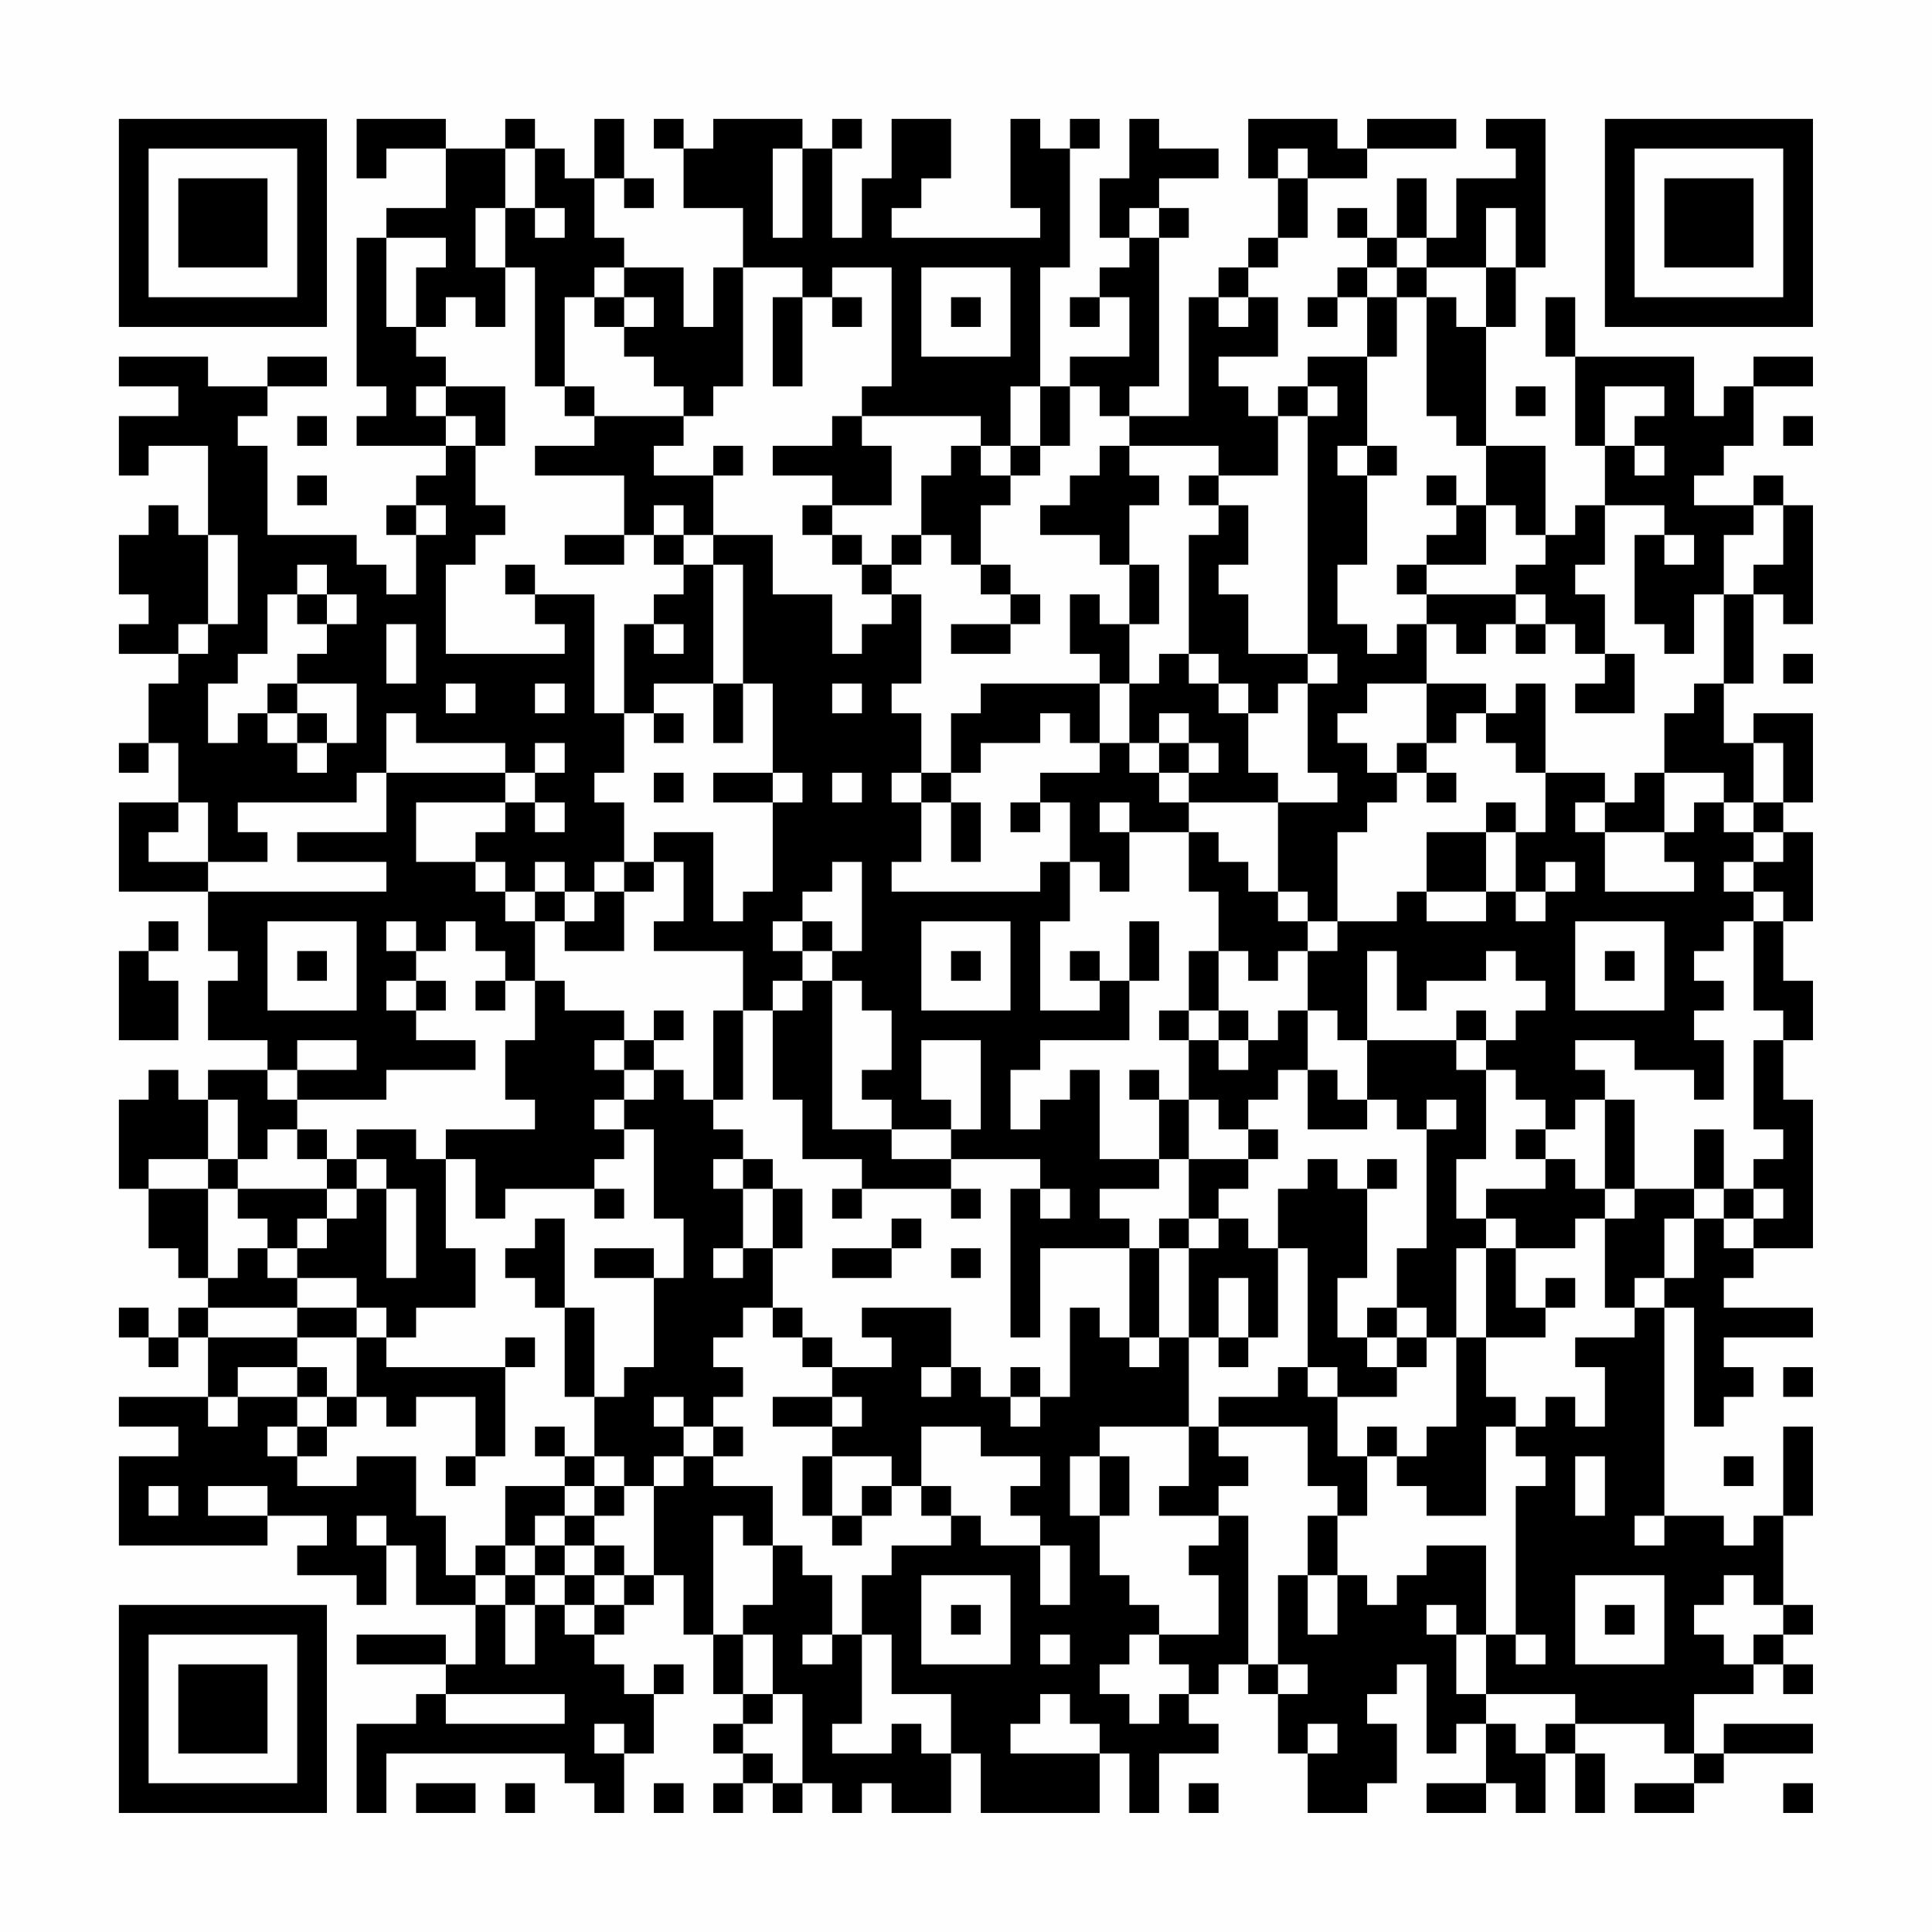 <?xml version="1.0" encoding="UTF-8"?>
<svg xmlns="http://www.w3.org/2000/svg" version="1.1" width="300" height="300" viewBox="0 0 300 300"><rect x="0" y="0" width="300" height="300" fill="#fefefe"/><g transform="scale(4.615)"><g transform="translate(4,4)"><path fill-rule="evenodd" d="M8 0L8 2L9 2L9 1L11 1L11 3L9 3L9 4L8 4L8 9L9 9L9 10L8 10L8 11L11 11L11 12L10 12L10 13L9 13L9 14L10 14L10 16L9 16L9 15L8 15L8 14L5 14L5 11L4 11L4 10L5 10L5 9L7 9L7 8L5 8L5 9L3 9L3 8L0 8L0 9L2 9L2 10L0 10L0 12L1 12L1 11L3 11L3 14L2 14L2 13L1 13L1 14L0 14L0 16L1 16L1 17L0 17L0 18L2 18L2 19L1 19L1 21L0 21L0 22L1 22L1 21L2 21L2 23L0 23L0 26L3 26L3 28L4 28L4 29L3 29L3 31L5 31L5 32L3 32L3 33L2 33L2 32L1 32L1 33L0 33L0 36L1 36L1 38L2 38L2 39L3 39L3 40L2 40L2 41L1 41L1 40L0 40L0 41L1 41L1 42L2 42L2 41L3 41L3 43L0 43L0 44L2 44L2 45L0 45L0 48L5 48L5 47L7 47L7 48L6 48L6 49L8 49L8 50L9 50L9 48L10 48L10 50L12 50L12 52L11 52L11 51L8 51L8 52L11 52L11 53L10 53L10 54L8 54L8 57L9 57L9 55L15 55L15 56L16 56L16 57L17 57L17 55L18 55L18 53L19 53L19 52L18 52L18 53L17 53L17 52L16 52L16 51L17 51L17 50L18 50L18 49L19 49L19 51L20 51L20 53L21 53L21 54L20 54L20 55L21 55L21 56L20 56L20 57L21 57L21 56L22 56L22 57L23 57L23 56L24 56L24 57L25 57L25 56L26 56L26 57L28 57L28 55L29 55L29 57L33 57L33 55L34 55L34 57L35 57L35 55L37 55L37 54L36 54L36 53L37 53L37 52L38 52L38 53L39 53L39 55L40 55L40 57L42 57L42 56L43 56L43 54L42 54L42 53L43 53L43 52L44 52L44 55L45 55L45 54L46 54L46 56L44 56L44 57L46 57L46 56L47 56L47 57L48 57L48 55L49 55L49 57L50 57L50 55L49 55L49 54L52 54L52 55L53 55L53 56L51 56L51 57L53 57L53 56L54 56L54 55L57 55L57 54L54 54L54 55L53 55L53 53L55 53L55 52L56 52L56 53L57 53L57 52L56 52L56 51L57 51L57 50L56 50L56 47L57 47L57 44L56 44L56 47L55 47L55 48L54 48L54 47L52 47L52 40L53 40L53 44L54 44L54 43L55 43L55 42L54 42L54 41L57 41L57 40L54 40L54 39L55 39L55 38L57 38L57 33L56 33L56 31L57 31L57 29L56 29L56 27L57 27L57 24L56 24L56 23L57 23L57 20L55 20L55 21L54 21L54 19L55 19L55 16L56 16L56 17L57 17L57 13L56 13L56 12L55 12L55 13L53 13L53 12L54 12L54 11L55 11L55 9L57 9L57 8L55 8L55 9L54 9L54 10L53 10L53 8L49 8L49 6L48 6L48 8L49 8L49 11L50 11L50 13L49 13L49 14L48 14L48 11L46 11L46 7L47 7L47 5L48 5L48 0L46 0L46 1L47 1L47 2L45 2L45 4L44 4L44 2L43 2L43 4L42 4L42 3L41 3L41 4L42 4L42 5L41 5L41 6L40 6L40 7L41 7L41 6L42 6L42 8L40 8L40 9L39 9L39 10L38 10L38 9L37 9L37 8L39 8L39 6L38 6L38 5L39 5L39 4L40 4L40 2L42 2L42 1L45 1L45 0L42 0L42 1L41 1L41 0L38 0L38 2L39 2L39 4L38 4L38 5L37 5L37 6L36 6L36 10L34 10L34 9L35 9L35 4L36 4L36 3L35 3L35 2L37 2L37 1L35 1L35 0L34 0L34 2L33 2L33 4L34 4L34 5L33 5L33 6L32 6L32 7L33 7L33 6L34 6L34 8L32 8L32 9L31 9L31 5L32 5L32 1L33 1L33 0L32 0L32 1L31 1L31 0L30 0L30 3L31 3L31 4L26 4L26 3L27 3L27 2L28 2L28 0L26 0L26 2L25 2L25 4L24 4L24 1L25 1L25 0L24 0L24 1L23 1L23 0L20 0L20 1L19 1L19 0L18 0L18 1L19 1L19 3L21 3L21 5L20 5L20 7L19 7L19 5L17 5L17 4L16 4L16 2L17 2L17 3L18 3L18 2L17 2L17 0L16 0L16 2L15 2L15 1L14 1L14 0L13 0L13 1L11 1L11 0ZM13 1L13 3L12 3L12 5L13 5L13 7L12 7L12 6L11 6L11 7L10 7L10 5L11 5L11 4L9 4L9 7L10 7L10 8L11 8L11 9L10 9L10 10L11 10L11 11L12 11L12 13L13 13L13 14L12 14L12 15L11 15L11 18L15 18L15 17L14 17L14 16L16 16L16 20L17 20L17 22L16 22L16 23L17 23L17 25L16 25L16 26L15 26L15 25L14 25L14 26L13 26L13 25L12 25L12 24L13 24L13 23L14 23L14 24L15 24L15 23L14 23L14 22L15 22L15 21L14 21L14 22L13 22L13 21L10 21L10 20L9 20L9 22L8 22L8 23L4 23L4 24L5 24L5 25L3 25L3 23L2 23L2 24L1 24L1 25L3 25L3 26L9 26L9 25L6 25L6 24L9 24L9 22L13 22L13 23L10 23L10 25L12 25L12 26L13 26L13 27L14 27L14 29L13 29L13 28L12 28L12 27L11 27L11 28L10 28L10 27L9 27L9 28L10 28L10 29L9 29L9 30L10 30L10 31L12 31L12 32L9 32L9 33L6 33L6 32L8 32L8 31L6 31L6 32L5 32L5 33L6 33L6 34L5 34L5 35L4 35L4 33L3 33L3 35L1 35L1 36L3 36L3 39L4 39L4 38L5 38L5 39L6 39L6 40L3 40L3 41L6 41L6 42L4 42L4 43L3 43L3 44L4 44L4 43L6 43L6 44L5 44L5 45L6 45L6 46L8 46L8 45L10 45L10 47L11 47L11 49L12 49L12 50L13 50L13 52L14 52L14 50L15 50L15 51L16 51L16 50L17 50L17 49L18 49L18 46L19 46L19 45L20 45L20 46L22 46L22 48L21 48L21 47L20 47L20 51L21 51L21 53L22 53L22 54L21 54L21 55L22 55L22 56L23 56L23 53L22 53L22 51L21 51L21 50L22 50L22 48L23 48L23 49L24 49L24 51L23 51L23 52L24 52L24 51L25 51L25 54L24 54L24 55L26 55L26 54L27 54L27 55L28 55L28 53L26 53L26 51L25 51L25 49L26 49L26 48L28 48L28 47L29 47L29 48L31 48L31 50L32 50L32 48L31 48L31 47L30 47L30 46L31 46L31 45L29 45L29 44L27 44L27 46L26 46L26 45L24 45L24 44L25 44L25 43L24 43L24 42L26 42L26 41L25 41L25 40L28 40L28 42L27 42L27 43L28 43L28 42L29 42L29 43L30 43L30 44L31 44L31 43L32 43L32 40L33 40L33 41L34 41L34 42L35 42L35 41L36 41L36 44L33 44L33 45L32 45L32 47L33 47L33 49L34 49L34 50L35 50L35 51L34 51L34 52L33 52L33 53L34 53L34 54L35 54L35 53L36 53L36 52L35 52L35 51L37 51L37 49L36 49L36 48L37 48L37 47L38 47L38 52L39 52L39 53L40 53L40 52L39 52L39 49L40 49L40 51L41 51L41 49L42 49L42 50L43 50L43 49L44 49L44 48L46 48L46 51L45 51L45 50L44 50L44 51L45 51L45 53L46 53L46 54L47 54L47 55L48 55L48 54L49 54L49 53L46 53L46 51L47 51L47 52L48 52L48 51L47 51L47 46L48 46L48 45L47 45L47 44L48 44L48 43L49 43L49 44L50 44L50 42L49 42L49 41L51 41L51 40L52 40L52 39L53 39L53 37L54 37L54 38L55 38L55 37L56 37L56 36L55 36L55 35L56 35L56 34L55 34L55 31L56 31L56 30L55 30L55 27L56 27L56 26L55 26L55 25L56 25L56 24L55 24L55 23L56 23L56 21L55 21L55 23L54 23L54 22L52 22L52 20L53 20L53 19L54 19L54 16L55 16L55 15L56 15L56 13L55 13L55 14L54 14L54 16L53 16L53 18L52 18L52 17L51 17L51 14L52 14L52 15L53 15L53 14L52 14L52 13L50 13L50 15L49 15L49 16L50 16L50 18L49 18L49 17L48 17L48 16L47 16L47 15L48 15L48 14L47 14L47 13L46 13L46 11L45 11L45 10L44 10L44 6L45 6L45 7L46 7L46 5L47 5L47 3L46 3L46 5L44 5L44 4L43 4L43 5L42 5L42 6L43 6L43 8L42 8L42 11L41 11L41 12L42 12L42 15L41 15L41 17L42 17L42 18L43 18L43 17L44 17L44 19L42 19L42 20L41 20L41 21L42 21L42 22L43 22L43 23L42 23L42 24L41 24L41 27L40 27L40 26L39 26L39 23L41 23L41 22L40 22L40 19L41 19L41 18L40 18L40 10L41 10L41 9L40 9L40 10L39 10L39 12L37 12L37 11L34 11L34 10L33 10L33 9L32 9L32 11L31 11L31 9L30 9L30 11L29 11L29 10L25 10L25 9L26 9L26 5L24 5L24 6L23 6L23 5L21 5L21 9L20 9L20 10L19 10L19 9L18 9L18 8L17 8L17 7L18 7L18 6L17 6L17 5L16 5L16 6L15 6L15 9L14 9L14 5L13 5L13 3L14 3L14 4L15 4L15 3L14 3L14 1ZM22 1L22 4L23 4L23 1ZM39 1L39 2L40 2L40 1ZM34 3L34 4L35 4L35 3ZM27 5L27 8L30 8L30 5ZM43 5L43 6L44 6L44 5ZM16 6L16 7L17 7L17 6ZM22 6L22 9L23 9L23 6ZM24 6L24 7L25 7L25 6ZM28 6L28 7L29 7L29 6ZM37 6L37 7L38 7L38 6ZM11 9L11 10L12 10L12 11L13 11L13 9ZM15 9L15 10L16 10L16 11L14 11L14 12L17 12L17 14L15 14L15 15L17 15L17 14L18 14L18 15L19 15L19 16L18 16L18 17L17 17L17 20L18 20L18 21L19 21L19 20L18 20L18 19L20 19L20 21L21 21L21 19L22 19L22 22L20 22L20 23L22 23L22 26L21 26L21 27L20 27L20 24L18 24L18 25L17 25L17 26L16 26L16 27L15 27L15 26L14 26L14 27L15 27L15 28L17 28L17 26L18 26L18 25L19 25L19 27L18 27L18 28L21 28L21 30L20 30L20 33L19 33L19 32L18 32L18 31L19 31L19 30L18 30L18 31L17 31L17 30L15 30L15 29L14 29L14 31L13 31L13 33L14 33L14 34L11 34L11 35L10 35L10 34L8 34L8 35L7 35L7 34L6 34L6 35L7 35L7 36L4 36L4 35L3 35L3 36L4 36L4 37L5 37L5 38L6 38L6 39L8 39L8 40L6 40L6 41L8 41L8 43L7 43L7 42L6 42L6 43L7 43L7 44L6 44L6 45L7 45L7 44L8 44L8 43L9 43L9 44L10 44L10 43L12 43L12 45L11 45L11 46L12 46L12 45L13 45L13 42L14 42L14 41L13 41L13 42L9 42L9 41L10 41L10 40L12 40L12 38L11 38L11 35L12 35L12 37L13 37L13 36L16 36L16 37L17 37L17 36L16 36L16 35L17 35L17 34L18 34L18 37L19 37L19 39L18 39L18 38L16 38L16 39L18 39L18 42L17 42L17 43L16 43L16 40L15 40L15 37L14 37L14 38L13 38L13 39L14 39L14 40L15 40L15 43L16 43L16 45L15 45L15 44L14 44L14 45L15 45L15 46L13 46L13 48L12 48L12 49L13 49L13 50L14 50L14 49L15 49L15 50L16 50L16 49L17 49L17 48L16 48L16 47L17 47L17 46L18 46L18 45L19 45L19 44L20 44L20 45L21 45L21 44L20 44L20 43L21 43L21 42L20 42L20 41L21 41L21 40L22 40L22 41L23 41L23 42L24 42L24 41L23 41L23 40L22 40L22 38L23 38L23 36L22 36L22 35L21 35L21 34L20 34L20 33L21 33L21 30L22 30L22 33L23 33L23 35L25 35L25 36L24 36L24 37L25 37L25 36L28 36L28 37L29 37L29 36L28 36L28 35L31 35L31 36L30 36L30 41L31 41L31 38L34 38L34 41L35 41L35 38L36 38L36 41L37 41L37 42L38 42L38 41L39 41L39 38L40 38L40 42L39 42L39 43L37 43L37 44L36 44L36 46L35 46L35 47L37 47L37 46L38 46L38 45L37 45L37 44L40 44L40 46L41 46L41 47L40 47L40 49L41 49L41 47L42 47L42 45L43 45L43 46L44 46L44 47L46 47L46 44L47 44L47 43L46 43L46 41L48 41L48 40L49 40L49 39L48 39L48 40L47 40L47 38L49 38L49 37L50 37L50 40L51 40L51 39L52 39L52 37L53 37L53 36L54 36L54 37L55 37L55 36L54 36L54 34L53 34L53 36L51 36L51 33L50 33L50 32L49 32L49 31L51 31L51 32L53 32L53 33L54 33L54 31L53 31L53 30L54 30L54 29L53 29L53 28L54 28L54 27L55 27L55 26L54 26L54 25L55 25L55 24L54 24L54 23L53 23L53 24L52 24L52 22L51 22L51 23L50 23L50 22L48 22L48 19L47 19L47 20L46 20L46 19L44 19L44 21L43 21L43 22L44 22L44 23L45 23L45 22L44 22L44 21L45 21L45 20L46 20L46 21L47 21L47 22L48 22L48 24L47 24L47 23L46 23L46 24L44 24L44 26L43 26L43 27L41 27L41 28L40 28L40 27L39 27L39 26L38 26L38 25L37 25L37 24L36 24L36 23L39 23L39 22L38 22L38 20L39 20L39 19L40 19L40 18L38 18L38 16L37 16L37 15L38 15L38 13L37 13L37 12L36 12L36 13L37 13L37 14L36 14L36 18L35 18L35 19L34 19L34 17L35 17L35 15L34 15L34 13L35 13L35 12L34 12L34 11L33 11L33 12L32 12L32 13L31 13L31 14L33 14L33 15L34 15L34 17L33 17L33 16L32 16L32 18L33 18L33 19L29 19L29 20L28 20L28 22L27 22L27 20L26 20L26 19L27 19L27 16L26 16L26 15L27 15L27 14L28 14L28 15L29 15L29 16L30 16L30 17L28 17L28 18L30 18L30 17L31 17L31 16L30 16L30 15L29 15L29 13L30 13L30 12L31 12L31 11L30 11L30 12L29 12L29 11L28 11L28 12L27 12L27 14L26 14L26 15L25 15L25 14L24 14L24 13L26 13L26 11L25 11L25 10L24 10L24 11L22 11L22 12L24 12L24 13L23 13L23 14L24 14L24 15L25 15L25 16L26 16L26 17L25 17L25 18L24 18L24 16L22 16L22 14L20 14L20 12L21 12L21 11L20 11L20 12L18 12L18 11L19 11L19 10L16 10L16 9ZM47 9L47 10L48 10L48 9ZM50 9L50 11L51 11L51 12L52 12L52 11L51 11L51 10L52 10L52 9ZM6 10L6 11L7 11L7 10ZM56 10L56 11L57 11L57 10ZM42 11L42 12L43 12L43 11ZM6 12L6 13L7 13L7 12ZM44 12L44 13L45 13L45 14L44 14L44 15L43 15L43 16L44 16L44 17L45 17L45 18L46 18L46 17L47 17L47 18L48 18L48 17L47 17L47 16L44 16L44 15L46 15L46 13L45 13L45 12ZM10 13L10 14L11 14L11 13ZM18 13L18 14L19 14L19 15L20 15L20 19L21 19L21 15L20 15L20 14L19 14L19 13ZM3 14L3 17L2 17L2 18L3 18L3 17L4 17L4 14ZM6 15L6 16L5 16L5 18L4 18L4 19L3 19L3 21L4 21L4 20L5 20L5 21L6 21L6 22L7 22L7 21L8 21L8 19L6 19L6 18L7 18L7 17L8 17L8 16L7 16L7 15ZM13 15L13 16L14 16L14 15ZM6 16L6 17L7 17L7 16ZM9 17L9 19L10 19L10 17ZM18 17L18 18L19 18L19 17ZM36 18L36 19L37 19L37 20L38 20L38 19L37 19L37 18ZM50 18L50 19L49 19L49 20L51 20L51 18ZM56 18L56 19L57 19L57 18ZM5 19L5 20L6 20L6 21L7 21L7 20L6 20L6 19ZM11 19L11 20L12 20L12 19ZM14 19L14 20L15 20L15 19ZM24 19L24 20L25 20L25 19ZM33 19L33 21L32 21L32 20L31 20L31 21L29 21L29 22L28 22L28 23L27 23L27 22L26 22L26 23L27 23L27 25L26 25L26 26L31 26L31 25L32 25L32 27L31 27L31 30L33 30L33 29L34 29L34 31L31 31L31 32L30 32L30 34L31 34L31 33L32 33L32 32L33 32L33 35L35 35L35 36L33 36L33 37L34 37L34 38L35 38L35 37L36 37L36 38L37 38L37 37L38 37L38 38L39 38L39 36L40 36L40 35L41 35L41 36L42 36L42 39L41 39L41 41L42 41L42 42L43 42L43 43L41 43L41 42L40 42L40 43L41 43L41 45L42 45L42 44L43 44L43 45L44 45L44 44L45 44L45 41L46 41L46 38L47 38L47 37L46 37L46 36L48 36L48 35L49 35L49 36L50 36L50 37L51 37L51 36L50 36L50 33L49 33L49 34L48 34L48 33L47 33L47 32L46 32L46 31L47 31L47 30L48 30L48 29L47 29L47 28L46 28L46 29L44 29L44 30L43 30L43 28L42 28L42 31L41 31L41 30L40 30L40 28L39 28L39 29L38 29L38 28L37 28L37 26L36 26L36 24L34 24L34 23L33 23L33 24L34 24L34 26L33 26L33 25L32 25L32 23L31 23L31 22L33 22L33 21L34 21L34 22L35 22L35 23L36 23L36 22L37 22L37 21L36 21L36 20L35 20L35 21L34 21L34 19ZM35 21L35 22L36 22L36 21ZM18 22L18 23L19 23L19 22ZM22 22L22 23L23 23L23 22ZM24 22L24 23L25 23L25 22ZM28 23L28 25L29 25L29 23ZM30 23L30 24L31 24L31 23ZM49 23L49 24L50 24L50 26L53 26L53 25L52 25L52 24L50 24L50 23ZM46 24L46 26L44 26L44 27L46 27L46 26L47 26L47 27L48 27L48 26L49 26L49 25L48 25L48 26L47 26L47 24ZM24 25L24 26L23 26L23 27L22 27L22 28L23 28L23 29L22 29L22 30L23 30L23 29L24 29L24 34L26 34L26 35L28 35L28 34L29 34L29 31L27 31L27 33L28 33L28 34L26 34L26 33L25 33L25 32L26 32L26 30L25 30L25 29L24 29L24 28L25 28L25 25ZM1 27L1 28L0 28L0 31L2 31L2 29L1 29L1 28L2 28L2 27ZM5 27L5 30L8 30L8 27ZM23 27L23 28L24 28L24 27ZM27 27L27 30L30 30L30 27ZM34 27L34 29L35 29L35 27ZM49 27L49 30L52 30L52 27ZM6 28L6 29L7 29L7 28ZM28 28L28 29L29 29L29 28ZM32 28L32 29L33 29L33 28ZM36 28L36 30L35 30L35 31L36 31L36 33L35 33L35 32L34 32L34 33L35 33L35 35L36 35L36 37L37 37L37 36L38 36L38 35L39 35L39 34L38 34L38 33L39 33L39 32L40 32L40 34L42 34L42 33L43 33L43 34L44 34L44 38L43 38L43 40L42 40L42 41L43 41L43 42L44 42L44 41L45 41L45 38L46 38L46 37L45 37L45 35L46 35L46 32L45 32L45 31L46 31L46 30L45 30L45 31L42 31L42 33L41 33L41 32L40 32L40 30L39 30L39 31L38 31L38 30L37 30L37 28ZM50 28L50 29L51 29L51 28ZM10 29L10 30L11 30L11 29ZM12 29L12 30L13 30L13 29ZM36 30L36 31L37 31L37 32L38 32L38 31L37 31L37 30ZM16 31L16 32L17 32L17 33L16 33L16 34L17 34L17 33L18 33L18 32L17 32L17 31ZM36 33L36 35L38 35L38 34L37 34L37 33ZM44 33L44 34L45 34L45 33ZM47 34L47 35L48 35L48 34ZM8 35L8 36L7 36L7 37L6 37L6 38L7 38L7 37L8 37L8 36L9 36L9 39L10 39L10 36L9 36L9 35ZM20 35L20 36L21 36L21 38L20 38L20 39L21 39L21 38L22 38L22 36L21 36L21 35ZM42 35L42 36L43 36L43 35ZM31 36L31 37L32 37L32 36ZM26 37L26 38L24 38L24 39L26 39L26 38L27 38L27 37ZM28 38L28 39L29 39L29 38ZM37 39L37 41L38 41L38 39ZM8 40L8 41L9 41L9 40ZM43 40L43 41L44 41L44 40ZM30 42L30 43L31 43L31 42ZM56 42L56 43L57 43L57 42ZM18 43L18 44L19 44L19 43ZM22 43L22 44L24 44L24 43ZM16 45L16 46L15 46L15 47L14 47L14 48L13 48L13 49L14 49L14 48L15 48L15 49L16 49L16 48L15 48L15 47L16 47L16 46L17 46L17 45ZM23 45L23 47L24 47L24 48L25 48L25 47L26 47L26 46L25 46L25 47L24 47L24 45ZM33 45L33 47L34 47L34 45ZM49 45L49 47L50 47L50 45ZM54 45L54 46L55 46L55 45ZM1 46L1 47L2 47L2 46ZM3 46L3 47L5 47L5 46ZM27 46L27 47L28 47L28 46ZM8 47L8 48L9 48L9 47ZM51 47L51 48L52 48L52 47ZM27 49L27 52L30 52L30 49ZM49 49L49 52L52 52L52 49ZM54 49L54 50L53 50L53 51L54 51L54 52L55 52L55 51L56 51L56 50L55 50L55 49ZM28 50L28 51L29 51L29 50ZM50 50L50 51L51 51L51 50ZM31 51L31 52L32 52L32 51ZM11 53L11 54L15 54L15 53ZM31 53L31 54L30 54L30 55L33 55L33 54L32 54L32 53ZM16 54L16 55L17 55L17 54ZM40 54L40 55L41 55L41 54ZM10 56L10 57L12 57L12 56ZM13 56L13 57L14 57L14 56ZM18 56L18 57L19 57L19 56ZM36 56L36 57L37 57L37 56ZM56 56L56 57L57 57L57 56ZM0 0L0 7L7 7L7 0ZM1 1L1 6L6 6L6 1ZM2 2L2 5L5 5L5 2ZM50 0L50 7L57 7L57 0ZM51 1L51 6L56 6L56 1ZM52 2L52 5L55 5L55 2ZM0 50L0 57L7 57L7 50ZM1 51L1 56L6 56L6 51ZM2 52L2 55L5 55L5 52Z" fill="#000000"/></g></g></svg>

